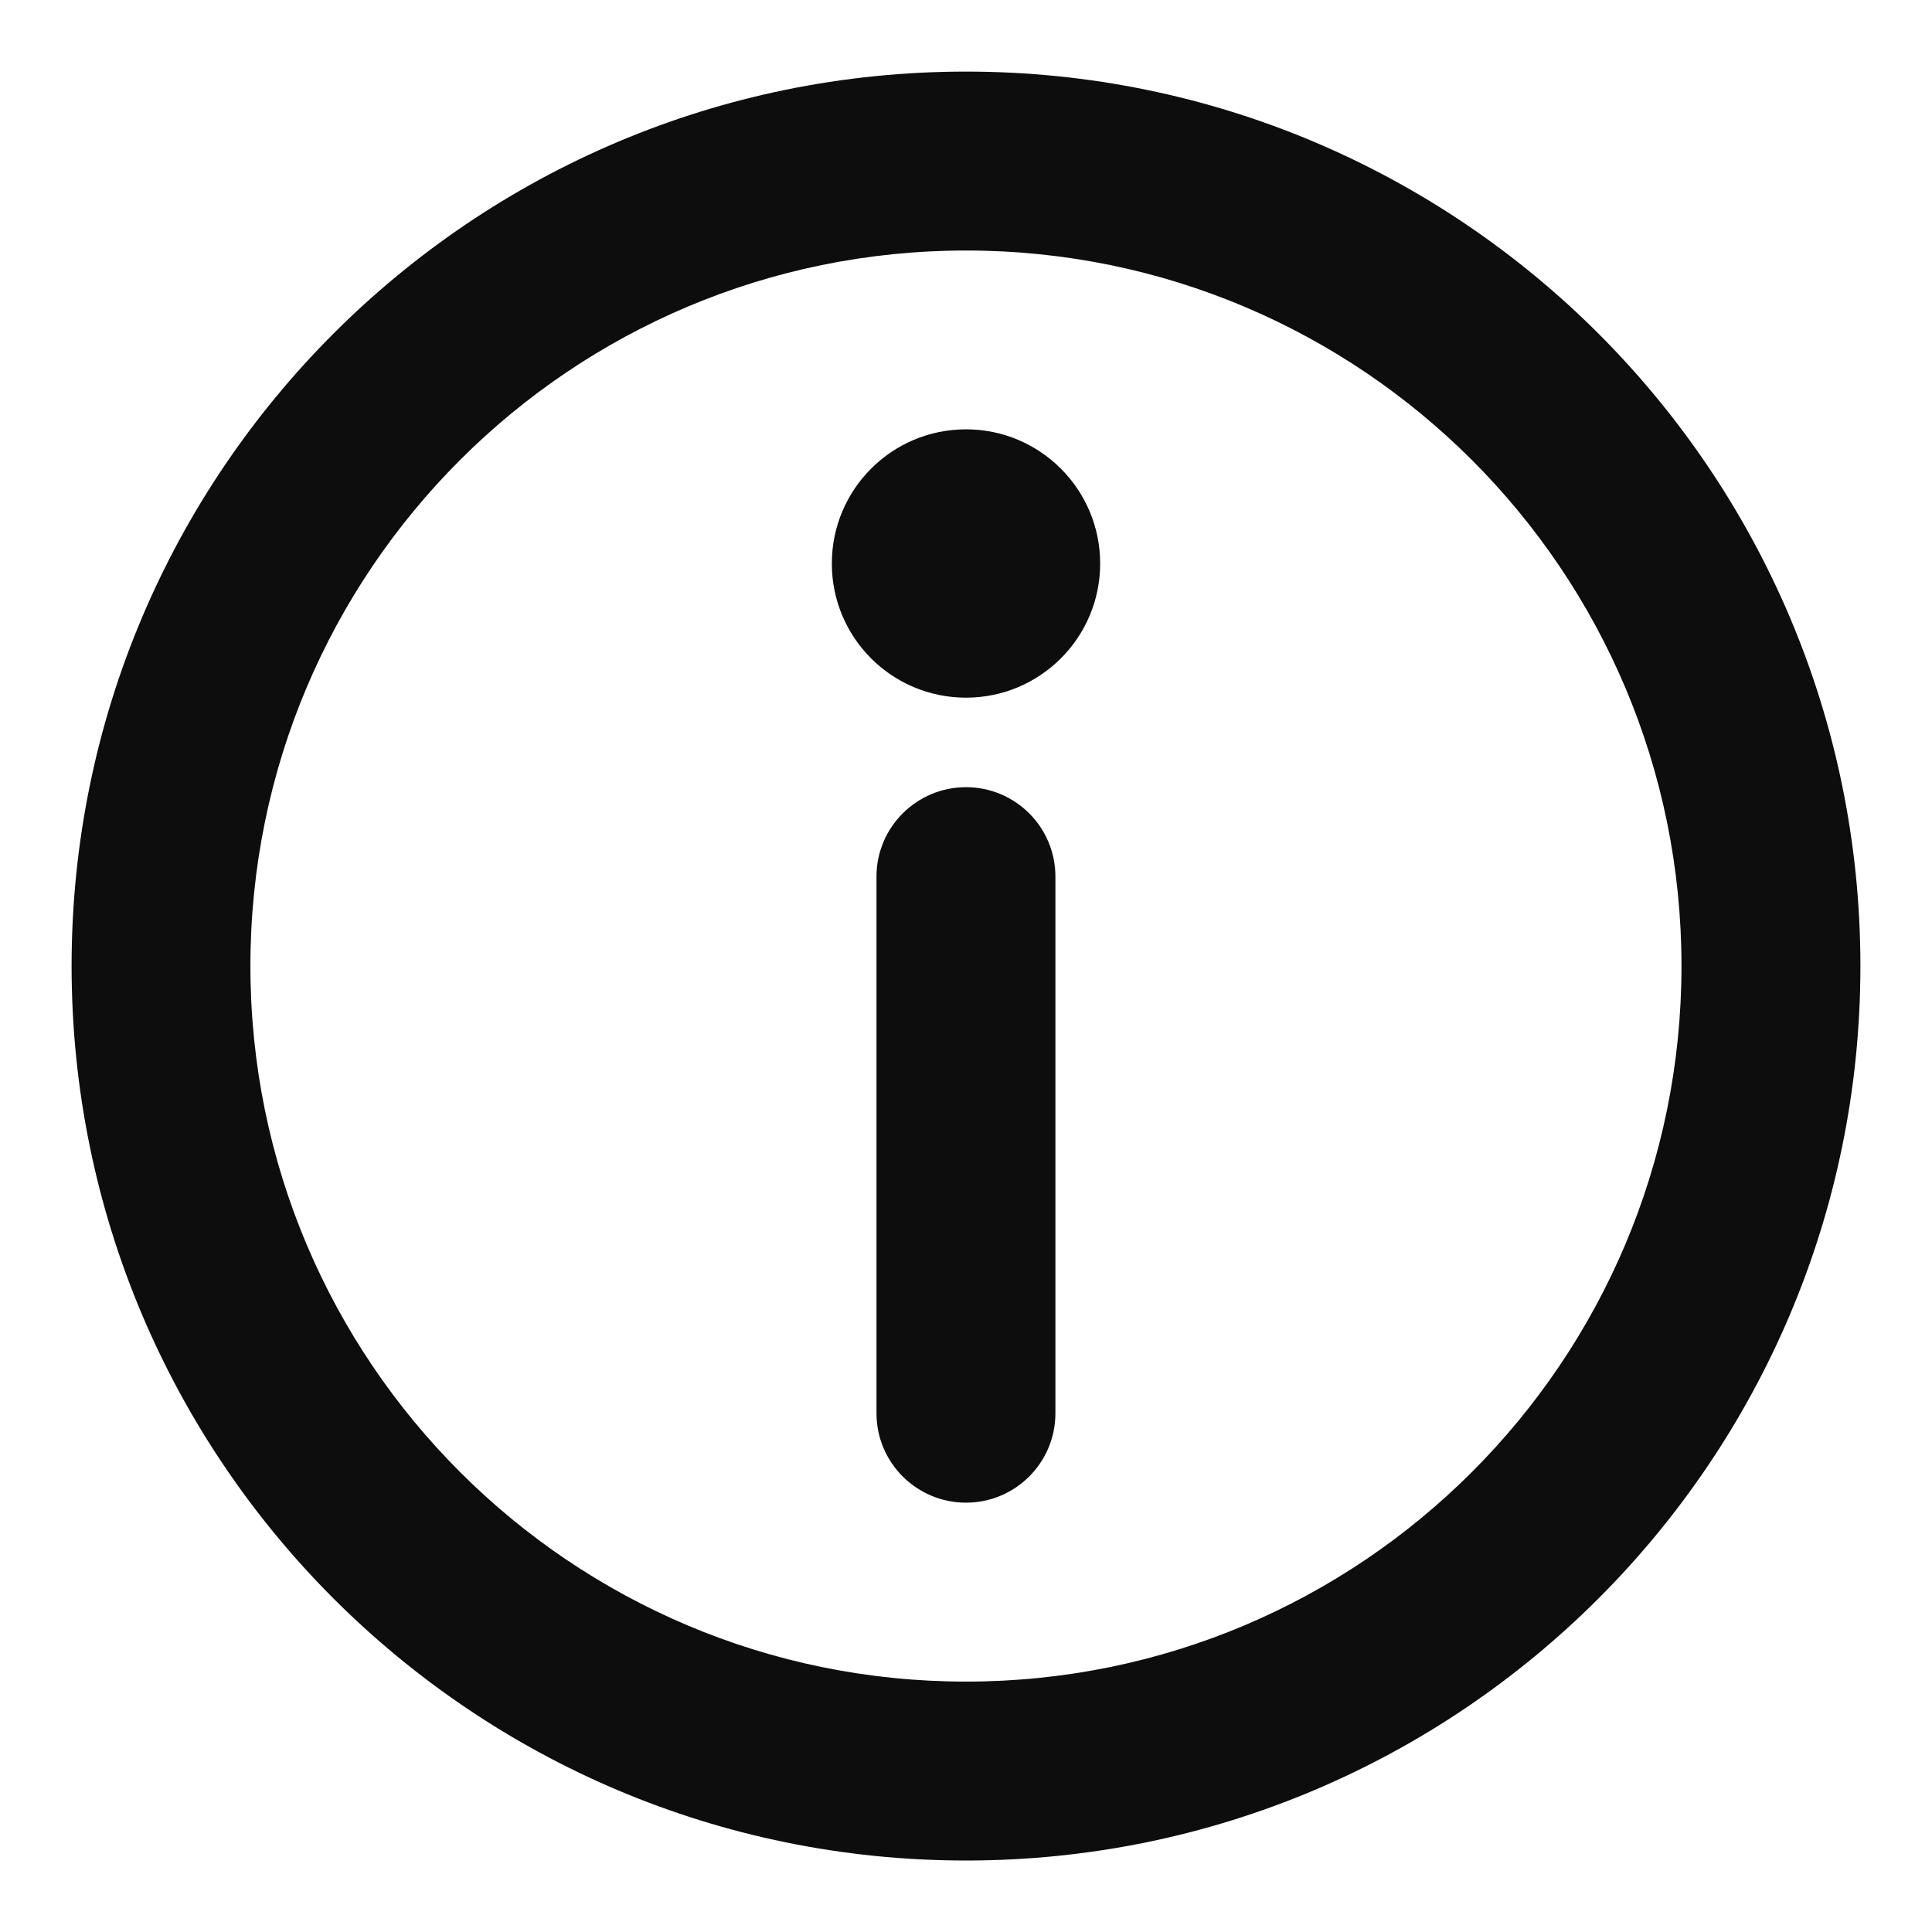 <svg width="18" height="18" viewBox="0 0 18 18" fill="none" xmlns="http://www.w3.org/2000/svg">
<path d="M9 2.334C5.318 2.334 2.333 5.318 2.333 9C2.333 12.682 5.318 15.667 9 15.667C12.682 15.667 15.666 12.682 15.666 9C15.666 5.318 12.682 2.334 9 2.334ZM0.667 9C0.667 4.398 4.397 0.667 9 0.667C13.602 0.667 17.333 4.398 17.333 9C17.333 13.603 13.602 17.334 9 17.334C4.397 17.334 0.667 13.603 0.667 9Z" fill="#0D0D0D"/>
<path d="M9 7.334C9.46 7.334 9.833 7.707 9.833 8.167V13.167C9.833 13.627 9.46 14 9 14C8.54 14 8.166 13.627 8.166 13.167V8.167C8.166 7.707 8.54 7.334 9 7.334Z" fill="#0D0D0D"/>
<path d="M10.25 5.25C10.25 5.941 9.69 6.5 9 6.5C8.309 6.5 7.75 5.941 7.75 5.25C7.75 4.56 8.309 4 9 4C9.69 4 10.25 4.56 10.25 5.25Z" fill="#0D0D0D"/>
</svg>
